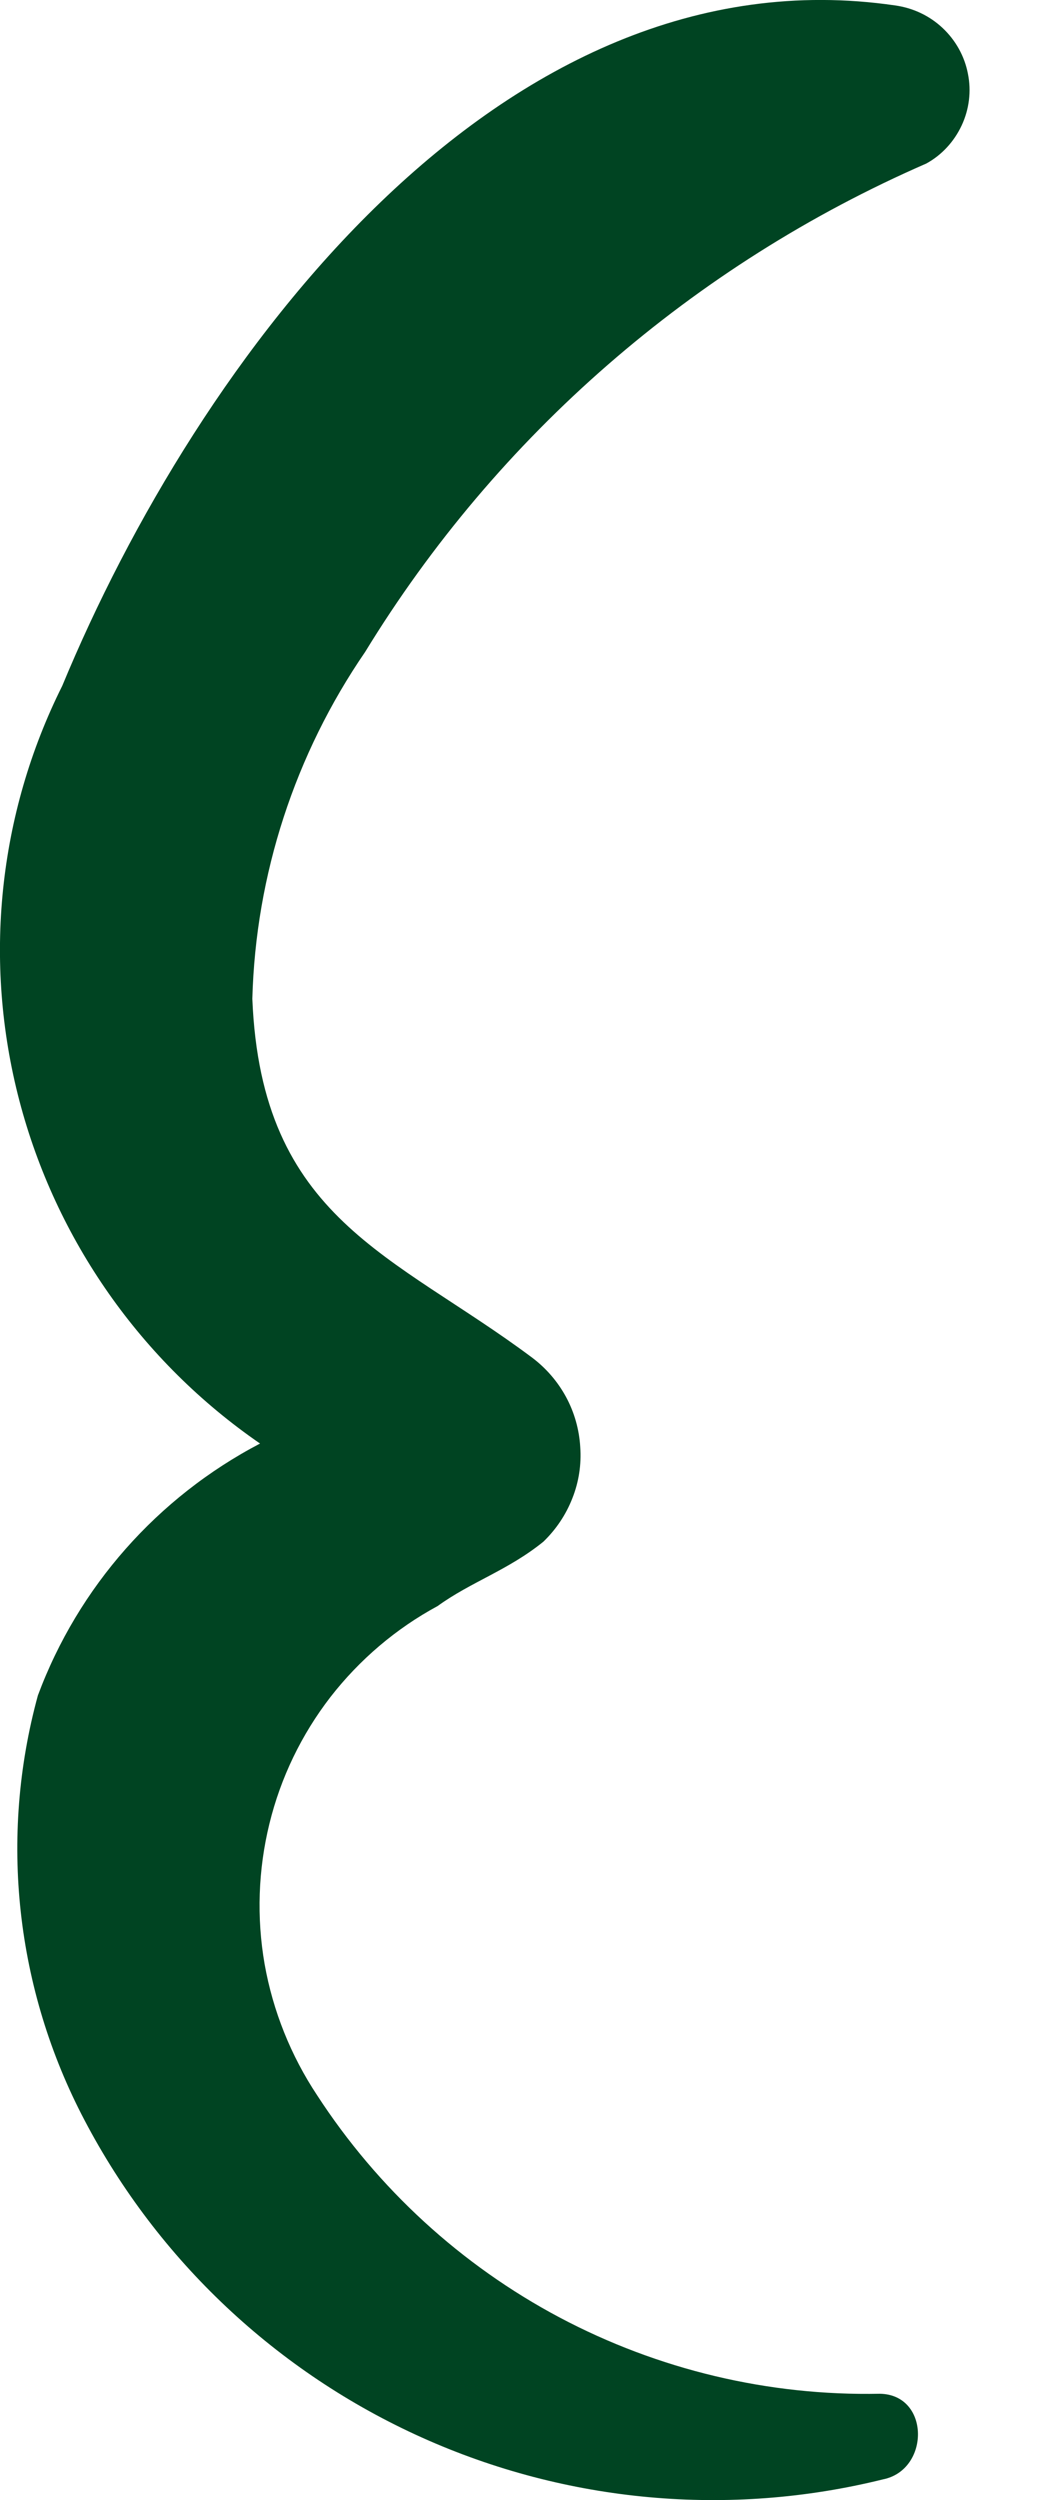 <svg width="5" height="12" viewBox="0 0 5 12" fill="none" xmlns="http://www.w3.org/2000/svg">
<path d="M4.299 0.026C2.399 -0.251 0.946 1.73 0.299 3.292C-0.009 3.908 -0.082 4.615 0.093 5.283C0.268 5.951 0.678 6.536 1.249 6.929C0.756 7.187 0.376 7.617 0.182 8.138C-0.005 8.82 0.075 9.548 0.406 10.177C0.759 10.85 1.33 11.387 2.026 11.7C2.722 12.013 3.502 12.084 4.241 11.901C4.467 11.856 4.468 11.494 4.226 11.49C3.691 11.501 3.162 11.375 2.688 11.124C2.215 10.873 1.814 10.505 1.523 10.057C1.397 9.867 1.311 9.653 1.271 9.428C1.232 9.204 1.24 8.974 1.294 8.754C1.348 8.533 1.448 8.326 1.587 8.146C1.727 7.966 1.902 7.817 2.102 7.709C2.262 7.593 2.441 7.537 2.61 7.4C2.671 7.341 2.718 7.271 2.749 7.192C2.78 7.114 2.793 7.03 2.787 6.946C2.782 6.862 2.759 6.78 2.719 6.706C2.679 6.632 2.623 6.567 2.555 6.516C1.891 6.02 1.255 5.854 1.212 4.794C1.228 4.198 1.417 3.62 1.754 3.129C2.389 2.091 3.329 1.273 4.449 0.785C4.524 0.744 4.583 0.679 4.619 0.602C4.655 0.525 4.666 0.438 4.649 0.354C4.633 0.27 4.59 0.193 4.527 0.134C4.464 0.075 4.385 0.038 4.299 0.026Z" fill="#004422"/>
</svg>
